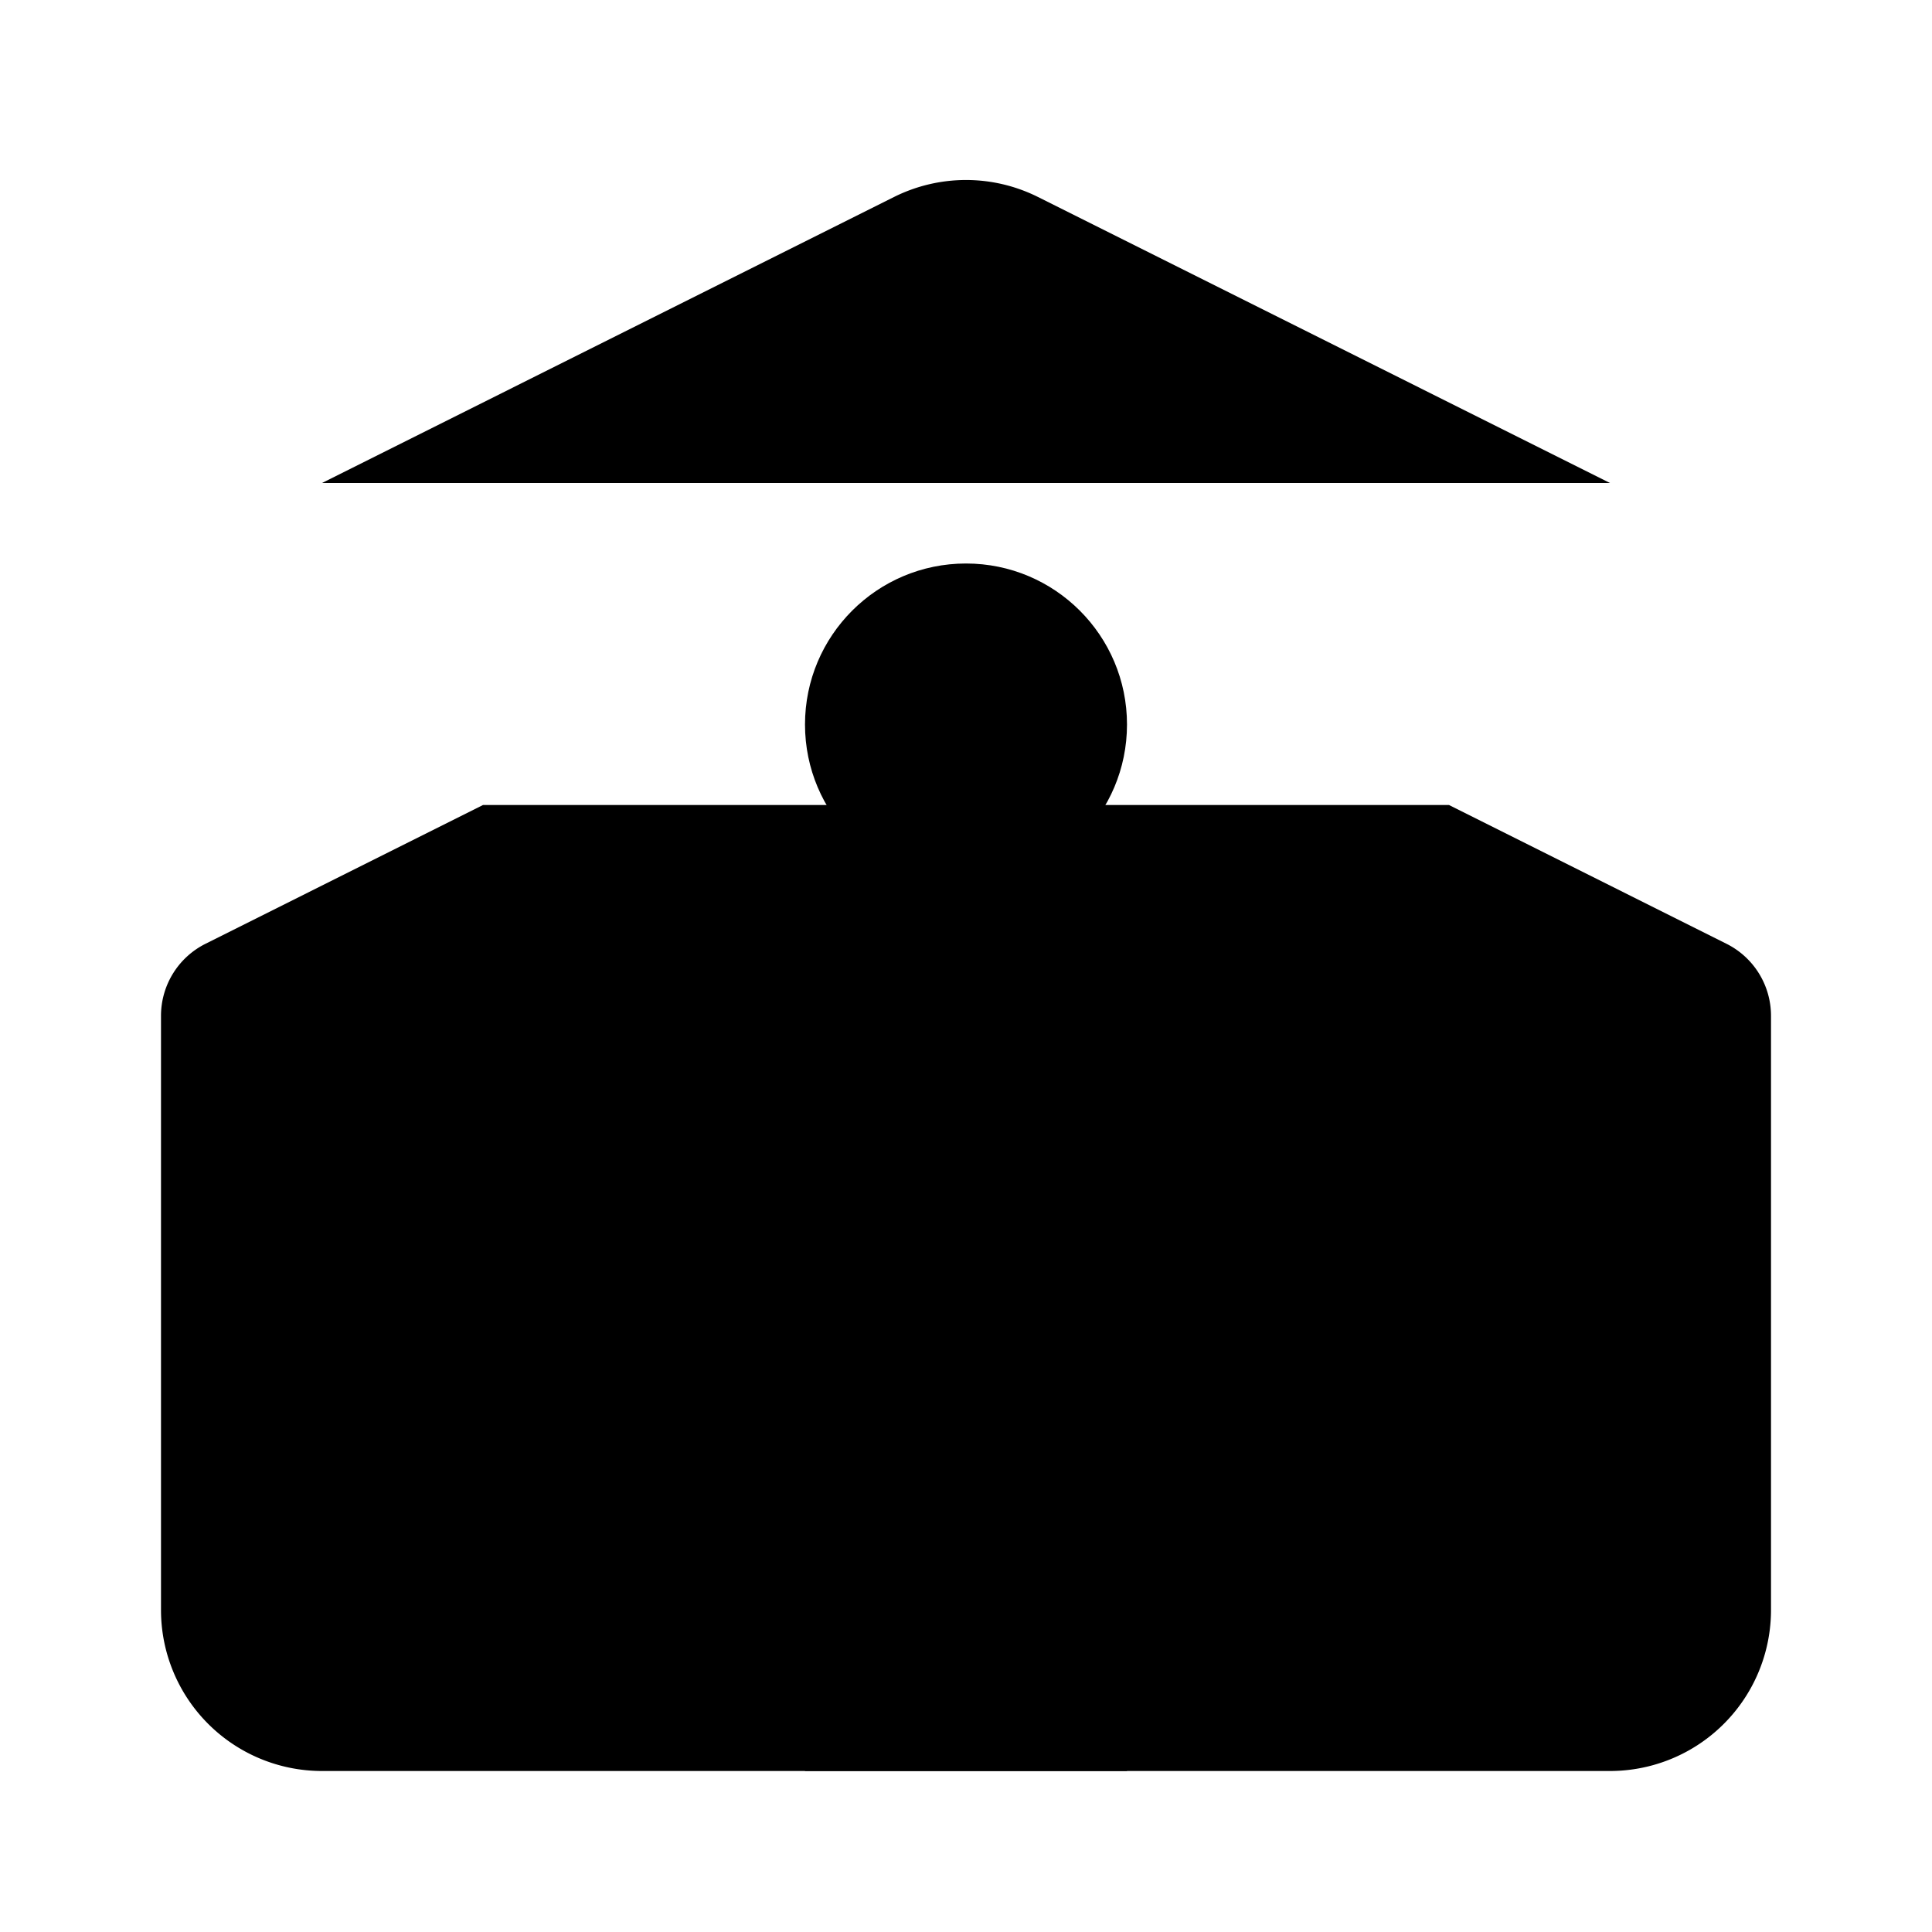 <svg class="pr-icon-lucide" xmlns="http://www.w3.org/2000/svg" width="24" height="24" viewBox="0 0 24 24">
    <path d="M14 22v-4a2 2 0 1 0-4 0v4"/>
    <path d="m18 10 3.447 1.724a1 1 0 0 1 .553.894V20a2 2 0 0 1-2 2H4a2 2 0 0 1-2-2v-7.382a1 1 0 0 1 .553-.894L6 10"/>
    <path d="M18 5v17"/>
    <path d="m4 6 7.106-3.553a2 2 0 0 1 1.788 0L20 6"/>
    <path d="M6 5v17"/>
    <circle cx="12" cy="9" r="2"/>
</svg>
